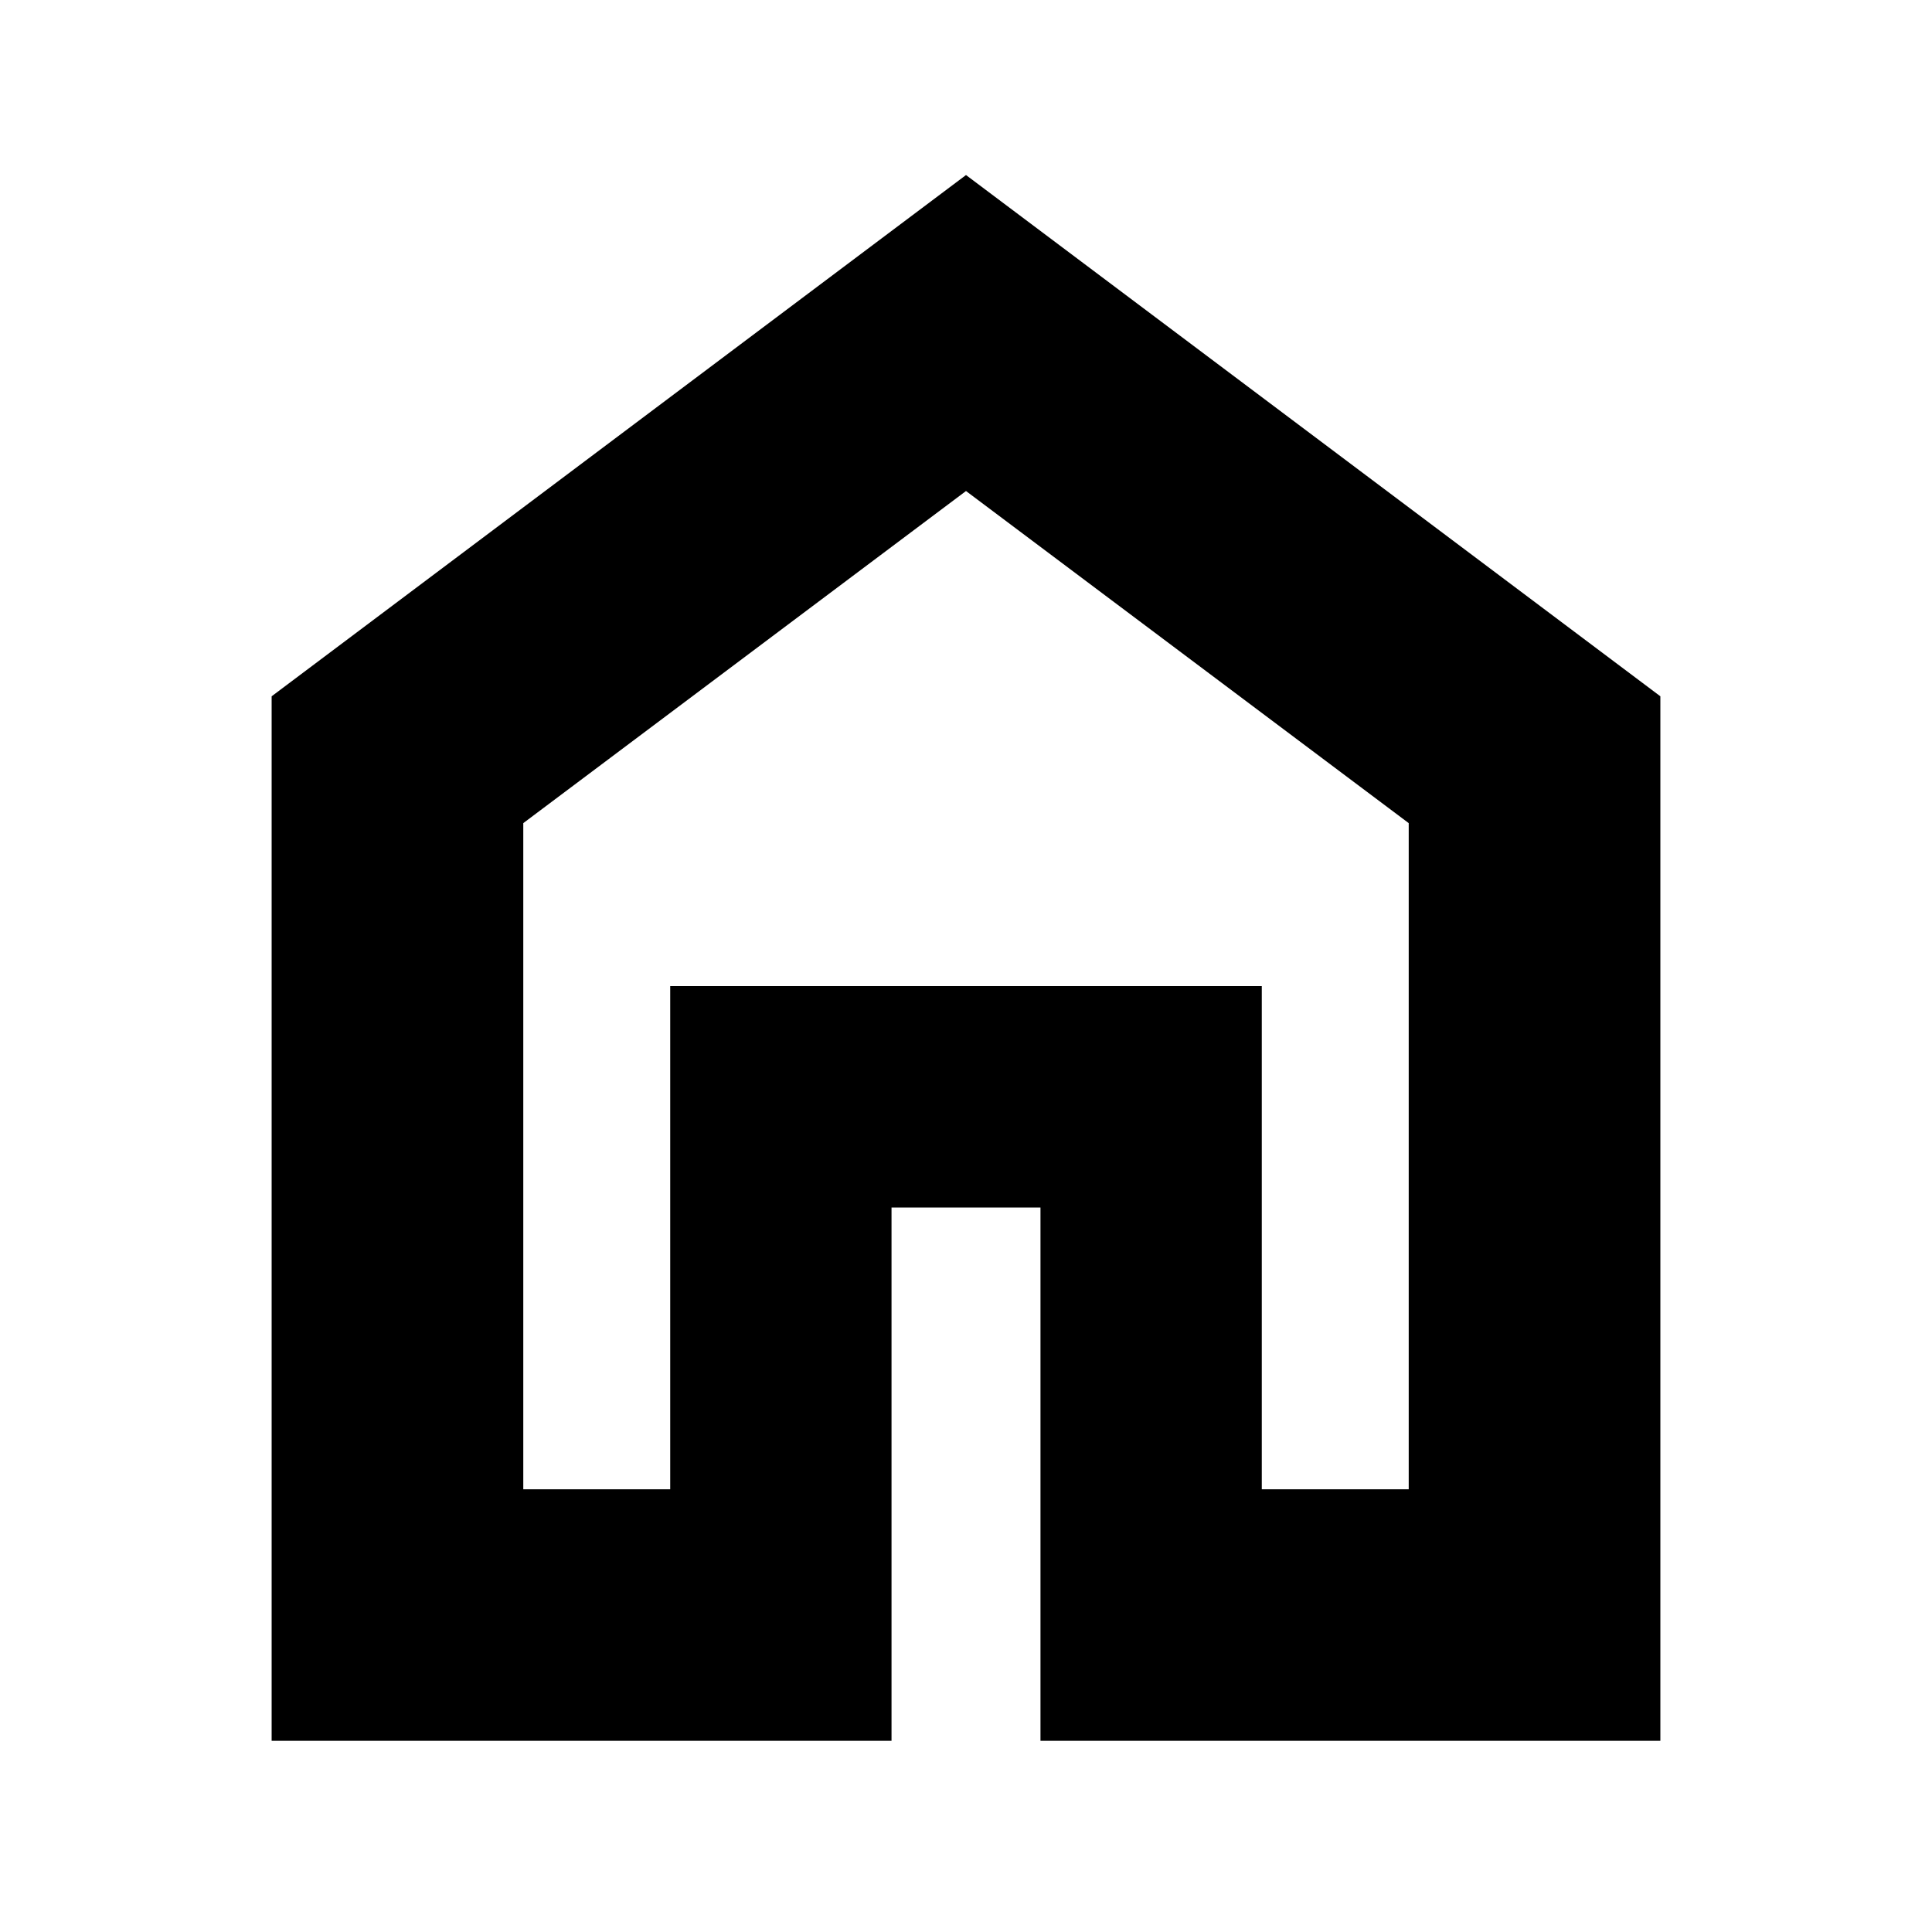 <svg xmlns="http://www.w3.org/2000/svg" height="20" width="20"><path d="M5.417 15.417H6.938V10.208H13.062V15.417H14.583V8.521L10 5.083L5.417 8.521ZM2.812 18.021V7.208L10 1.812L17.188 7.208V18.021H10.771V12.5H9.229V18.021ZM10 10.25Z"/></svg>